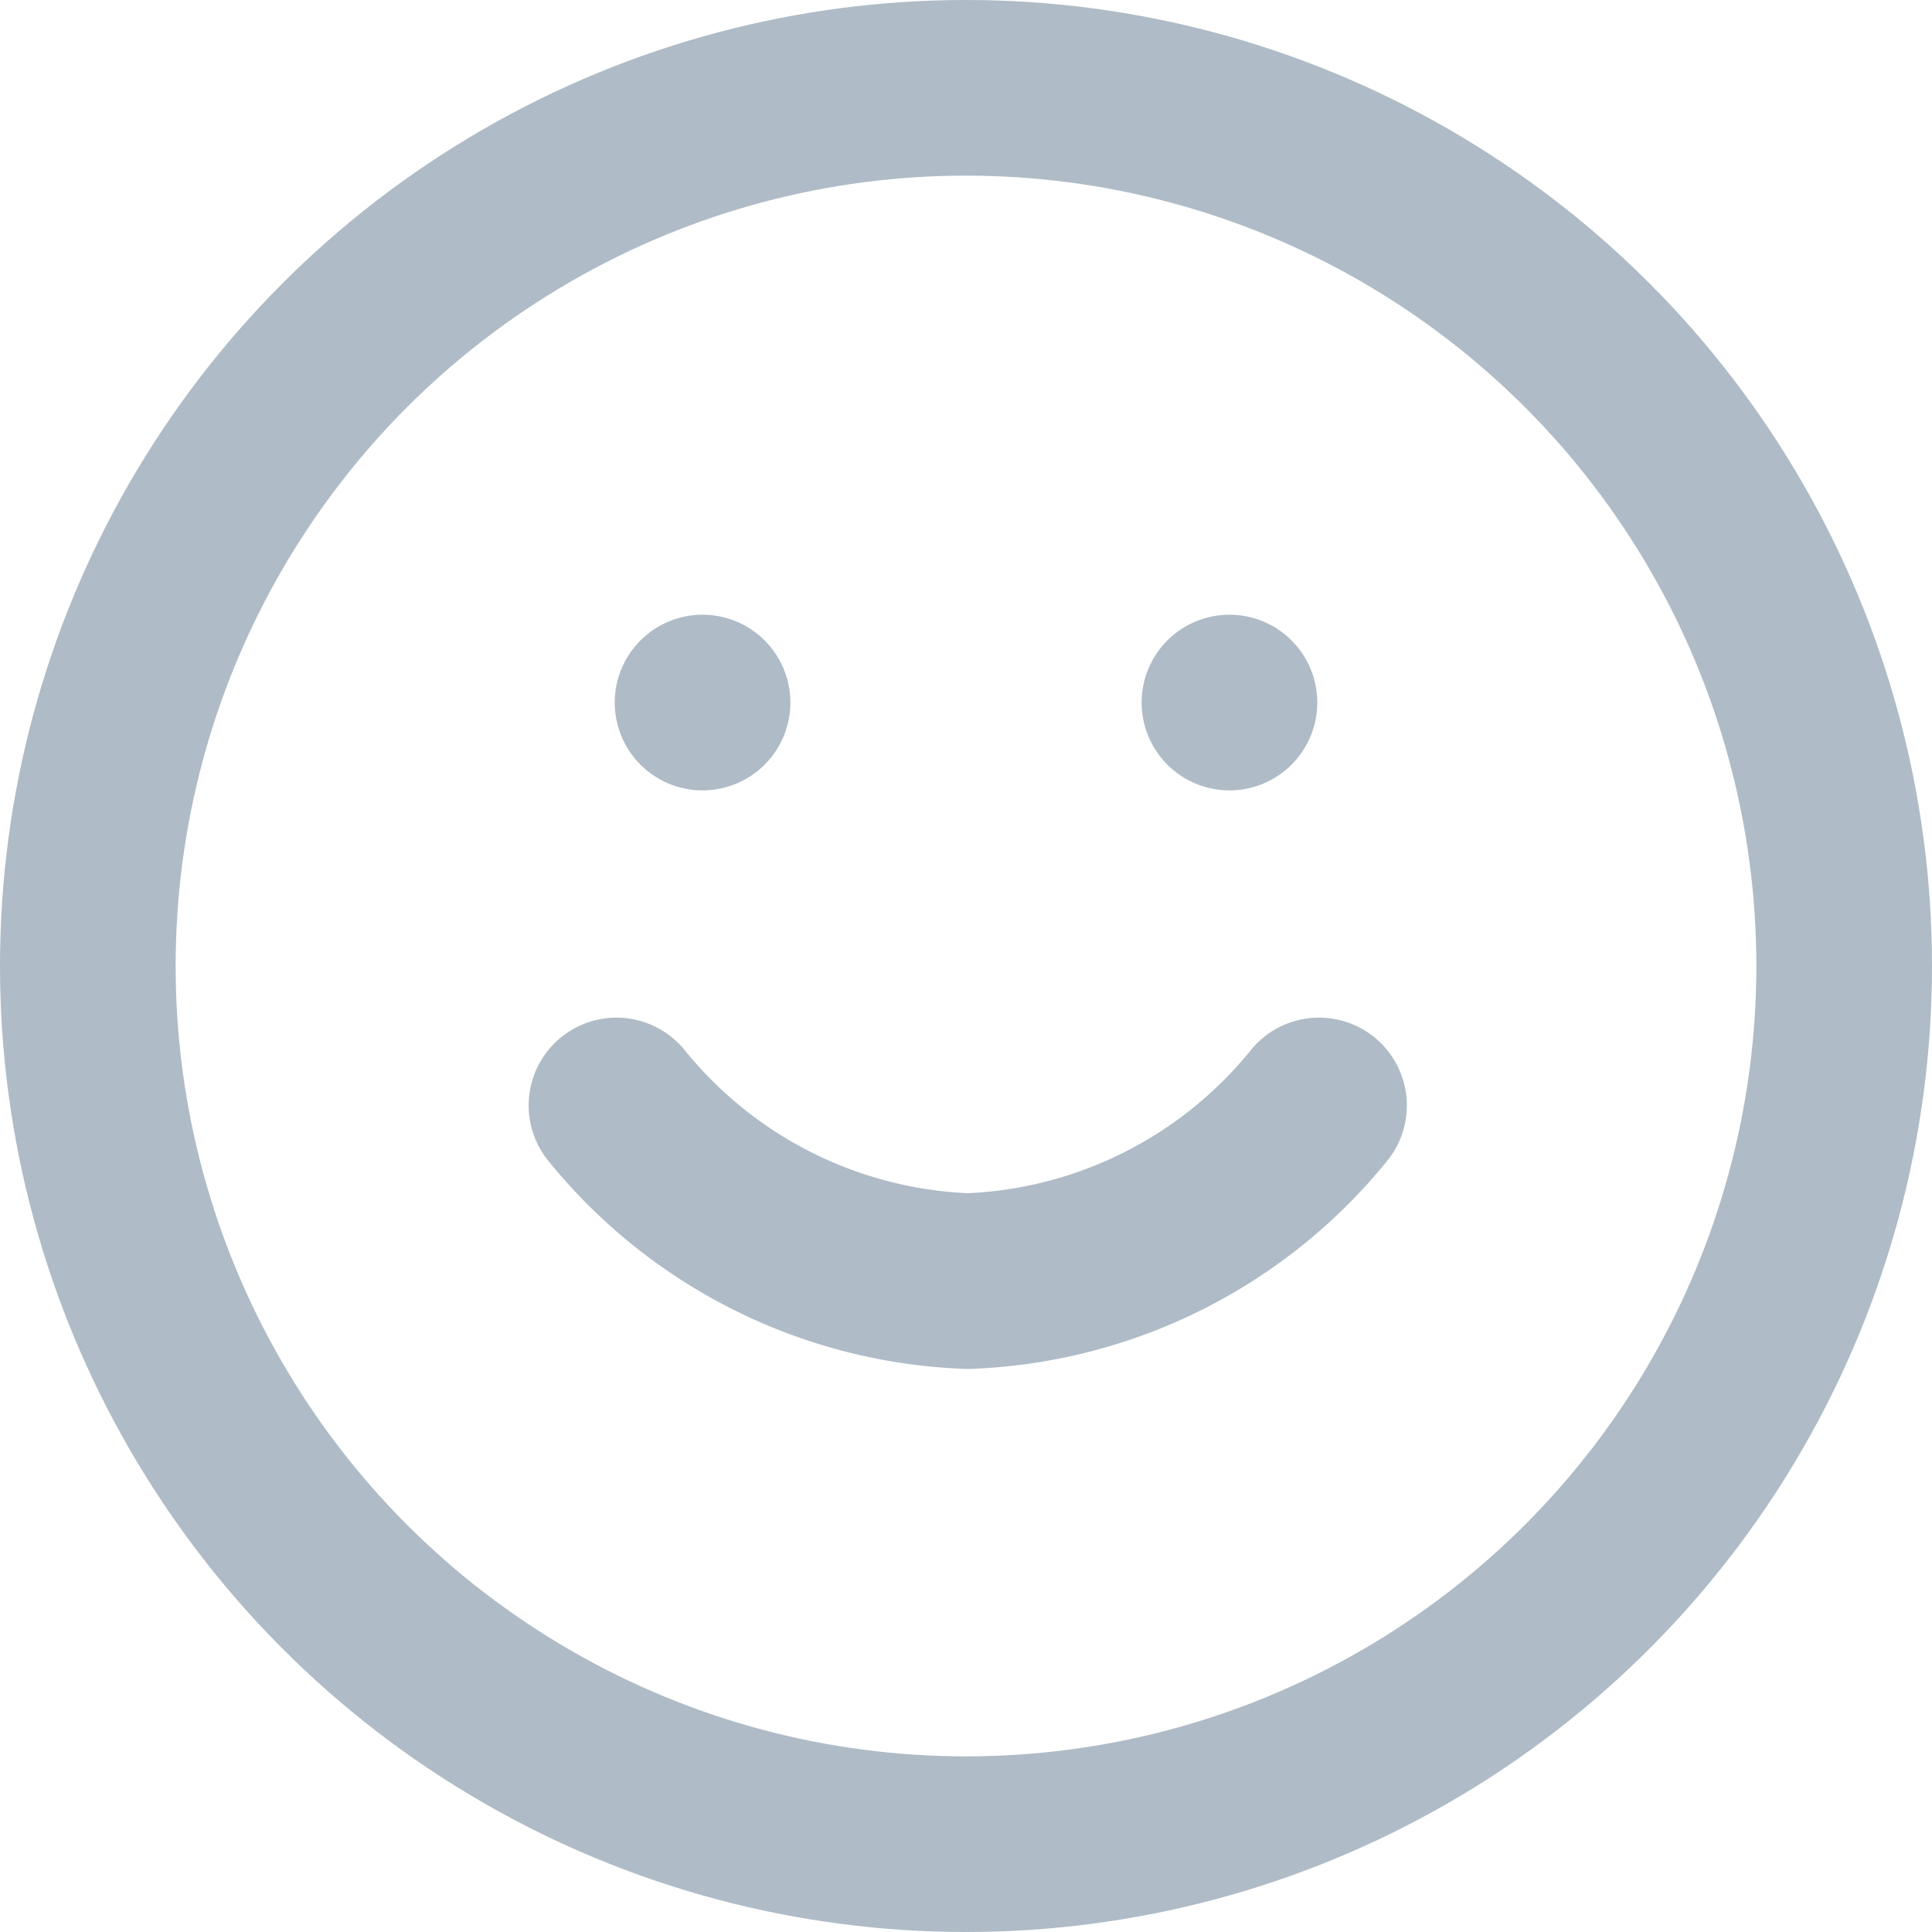 <svg xmlns="http://www.w3.org/2000/svg" width="22" height="22"><g transform="translate(1.471 1)" fill="none" stroke="#afbbc6" stroke-linecap="round" stroke-linejoin="round" stroke-width="2"><circle cx="10" cy="10" r="10" transform="translate(-.471)"/><path d="M5.549 11.588a5.4 5.4 0 004 2 5.4 5.4 0 004-2M6.529 7h0m6 0h0"/></g></svg>